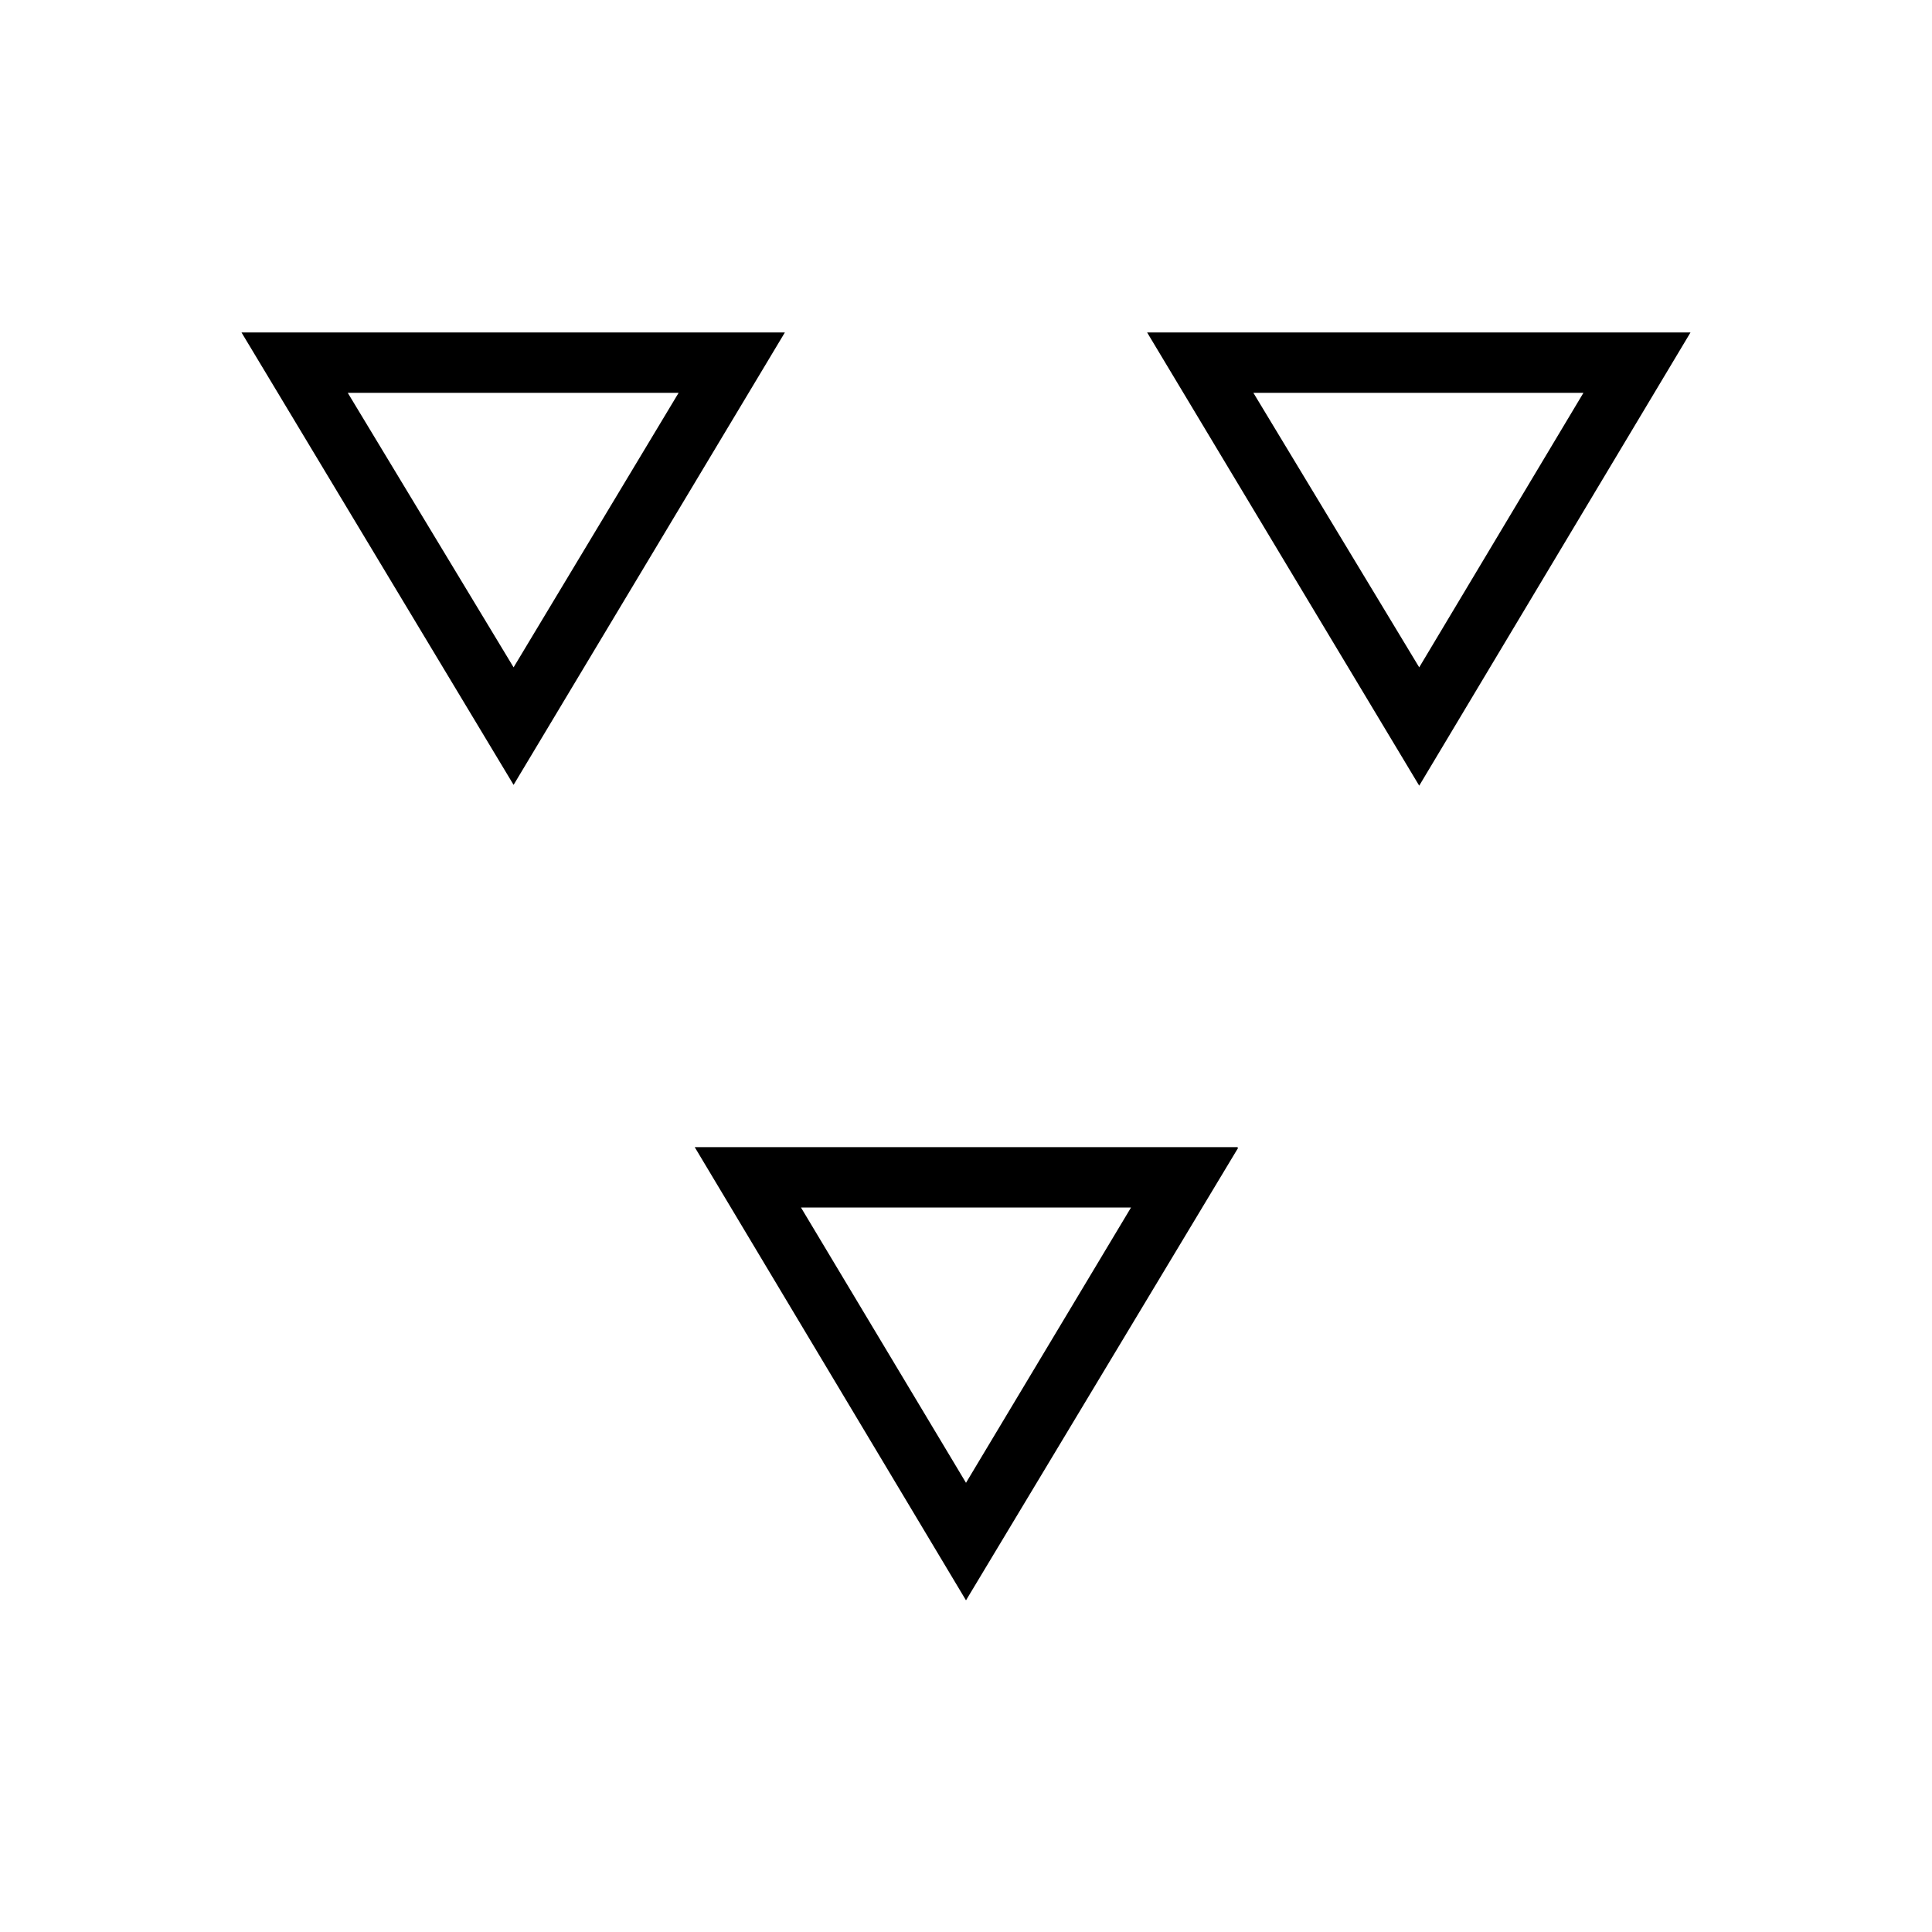 <svg xmlns="http://www.w3.org/2000/svg" viewBox="0 0 24 24"><title>football-speedframe-small</title><path d="M8.43,4.88,6.38,8.29,4.32,4.88h4.1m1.32-.75H3L6.38,9.75,9.75,4.13Zm9.93.75L17.63,8.29,15.57,4.88h4.1M21,4.13H14.25l3.38,5.63L21,4.13ZM14.05,15,12,18.42,9.95,15h4.1m1.32-.75H8.63L12,19.88l3.38-5.62Z"/></svg>